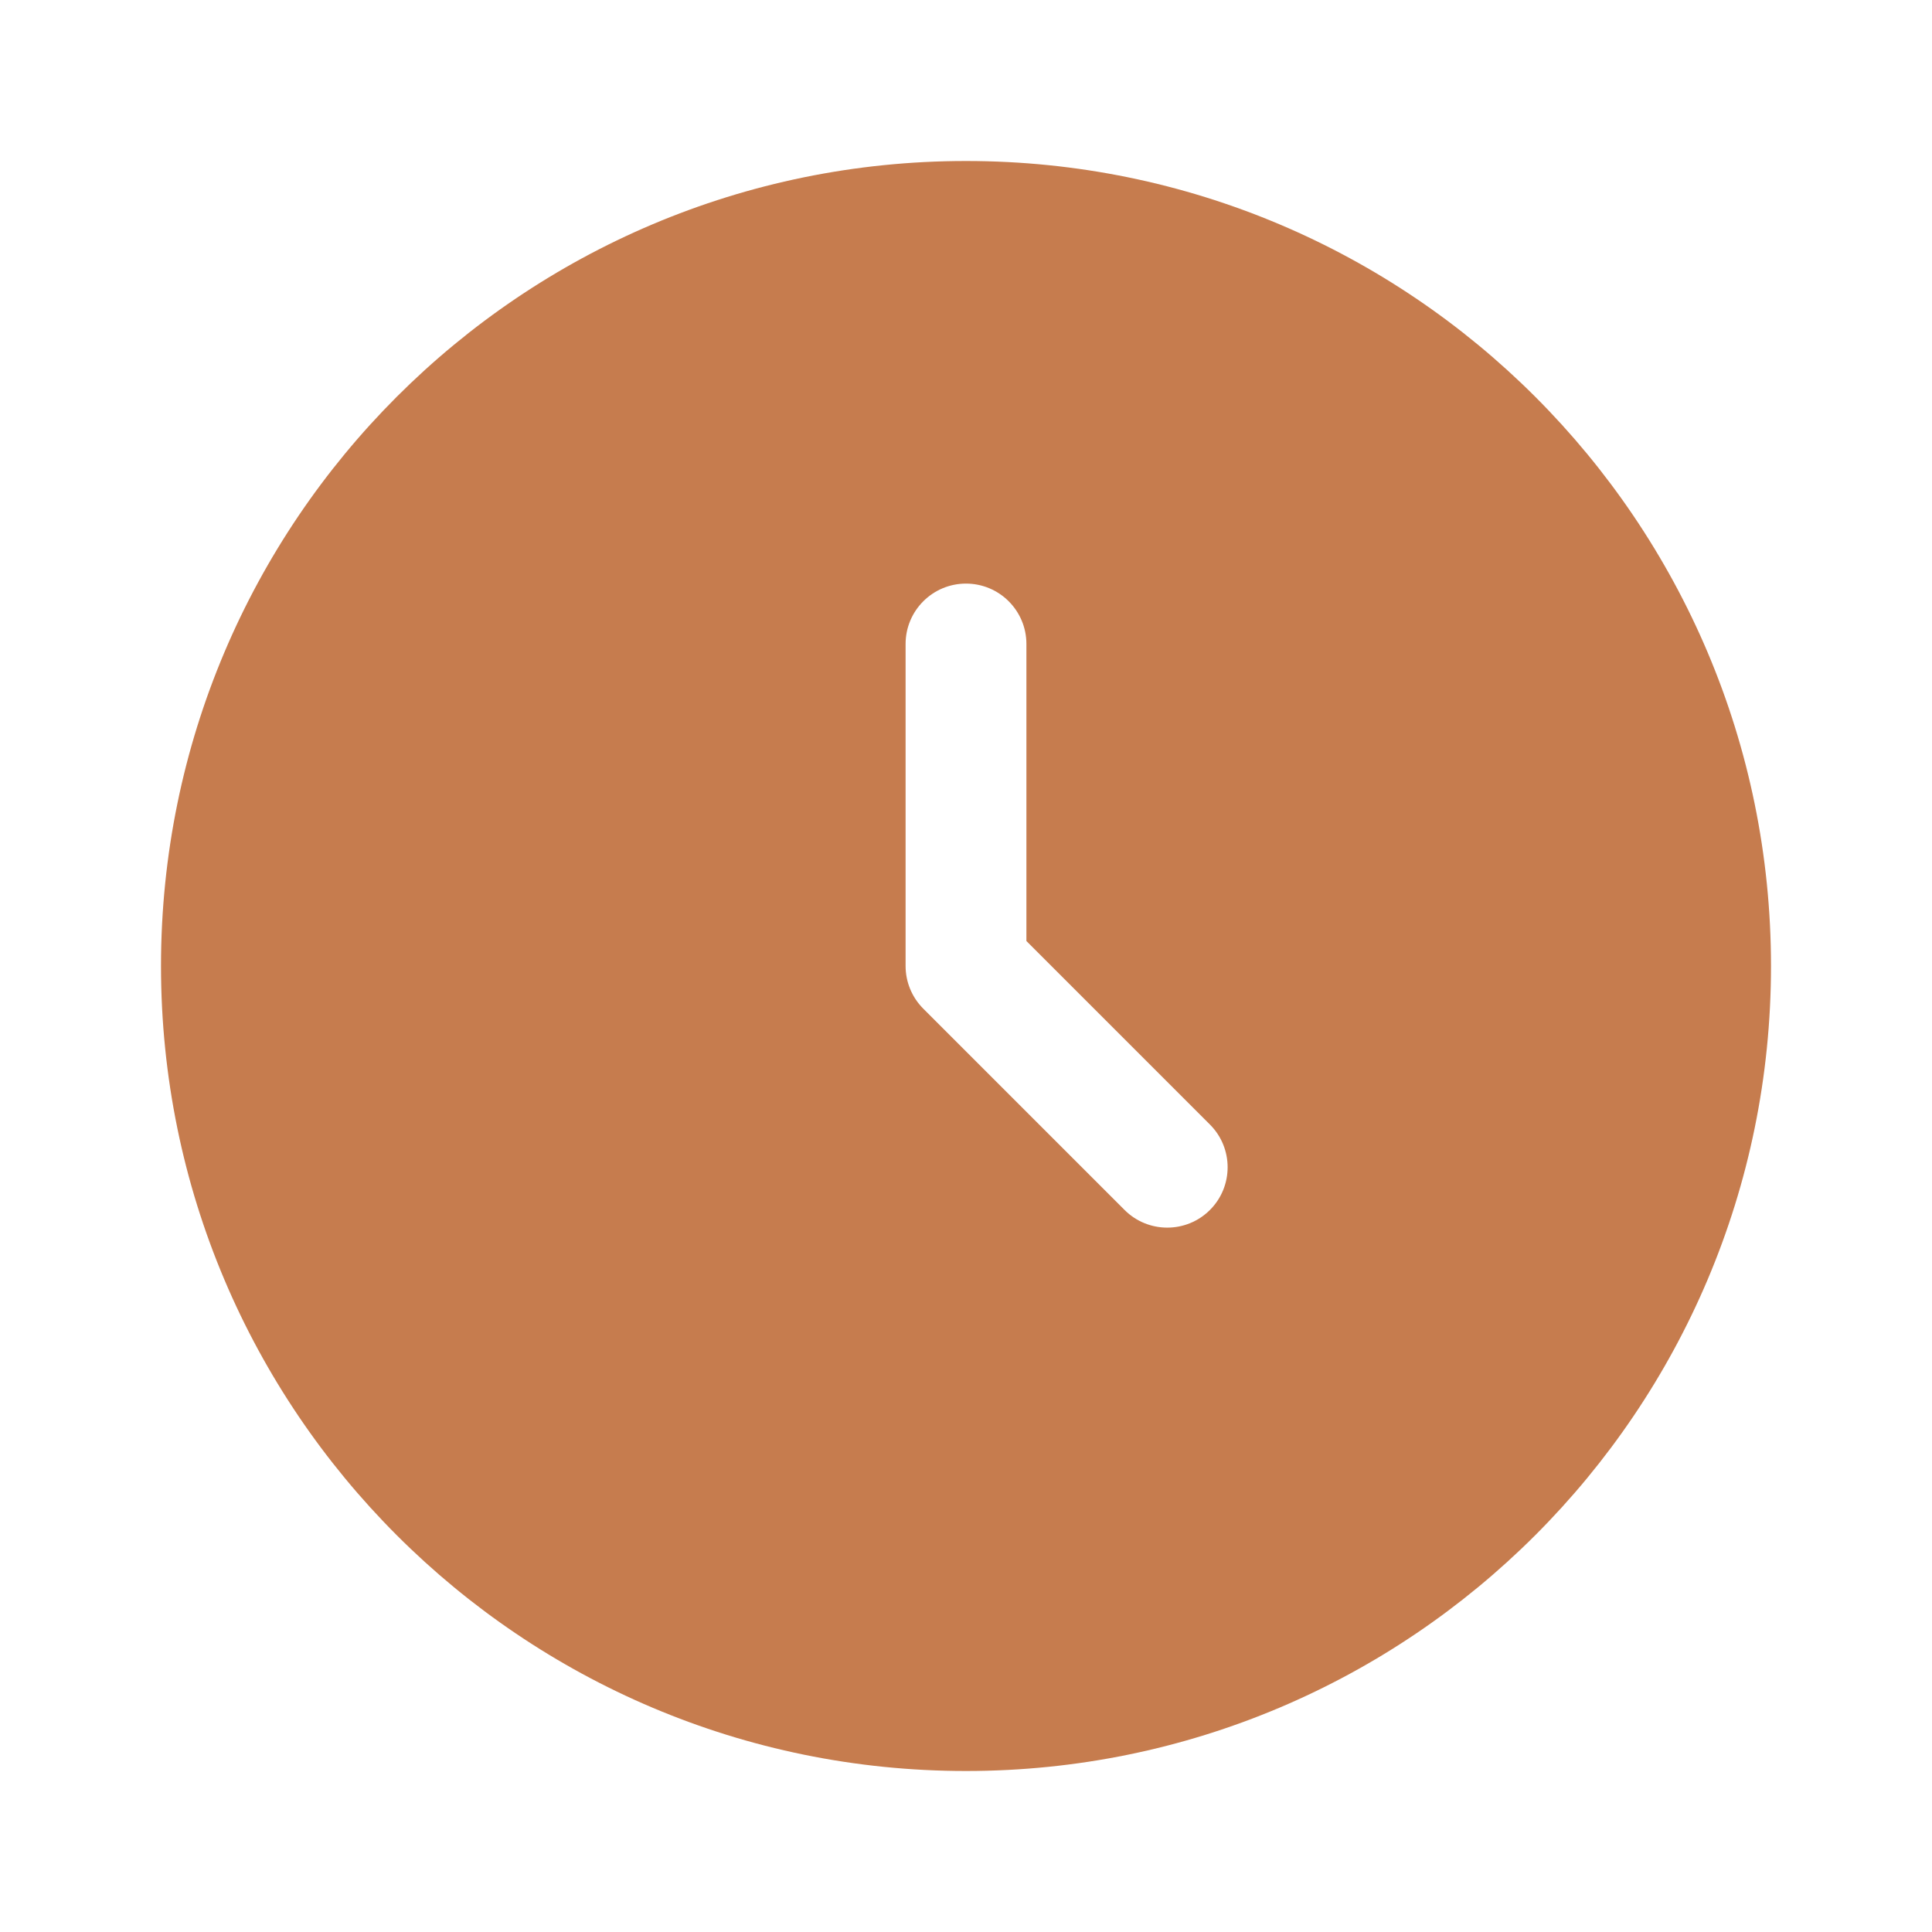 <svg width="30" height="30" viewBox="0 0 30 30" fill="none" xmlns="http://www.w3.org/2000/svg">
<path fill-rule="evenodd" clip-rule="evenodd" d="M15 27.5C21.904 27.5 27.5 21.904 27.5 15C27.5 8.096 21.904 2.5 15 2.5C8.096 2.5 2.5 8.096 2.5 15C2.5 21.904 8.096 27.5 15 27.5ZM15.938 10C15.938 9.482 15.518 9.062 15 9.062C14.482 9.062 14.062 9.482 14.062 10V15C14.062 15.249 14.161 15.487 14.337 15.663L17.462 18.788C17.828 19.154 18.422 19.154 18.788 18.788C19.154 18.422 19.154 17.828 18.788 17.462L15.938 14.612V10Z" fill="#C67C4E"/>
</svg>
